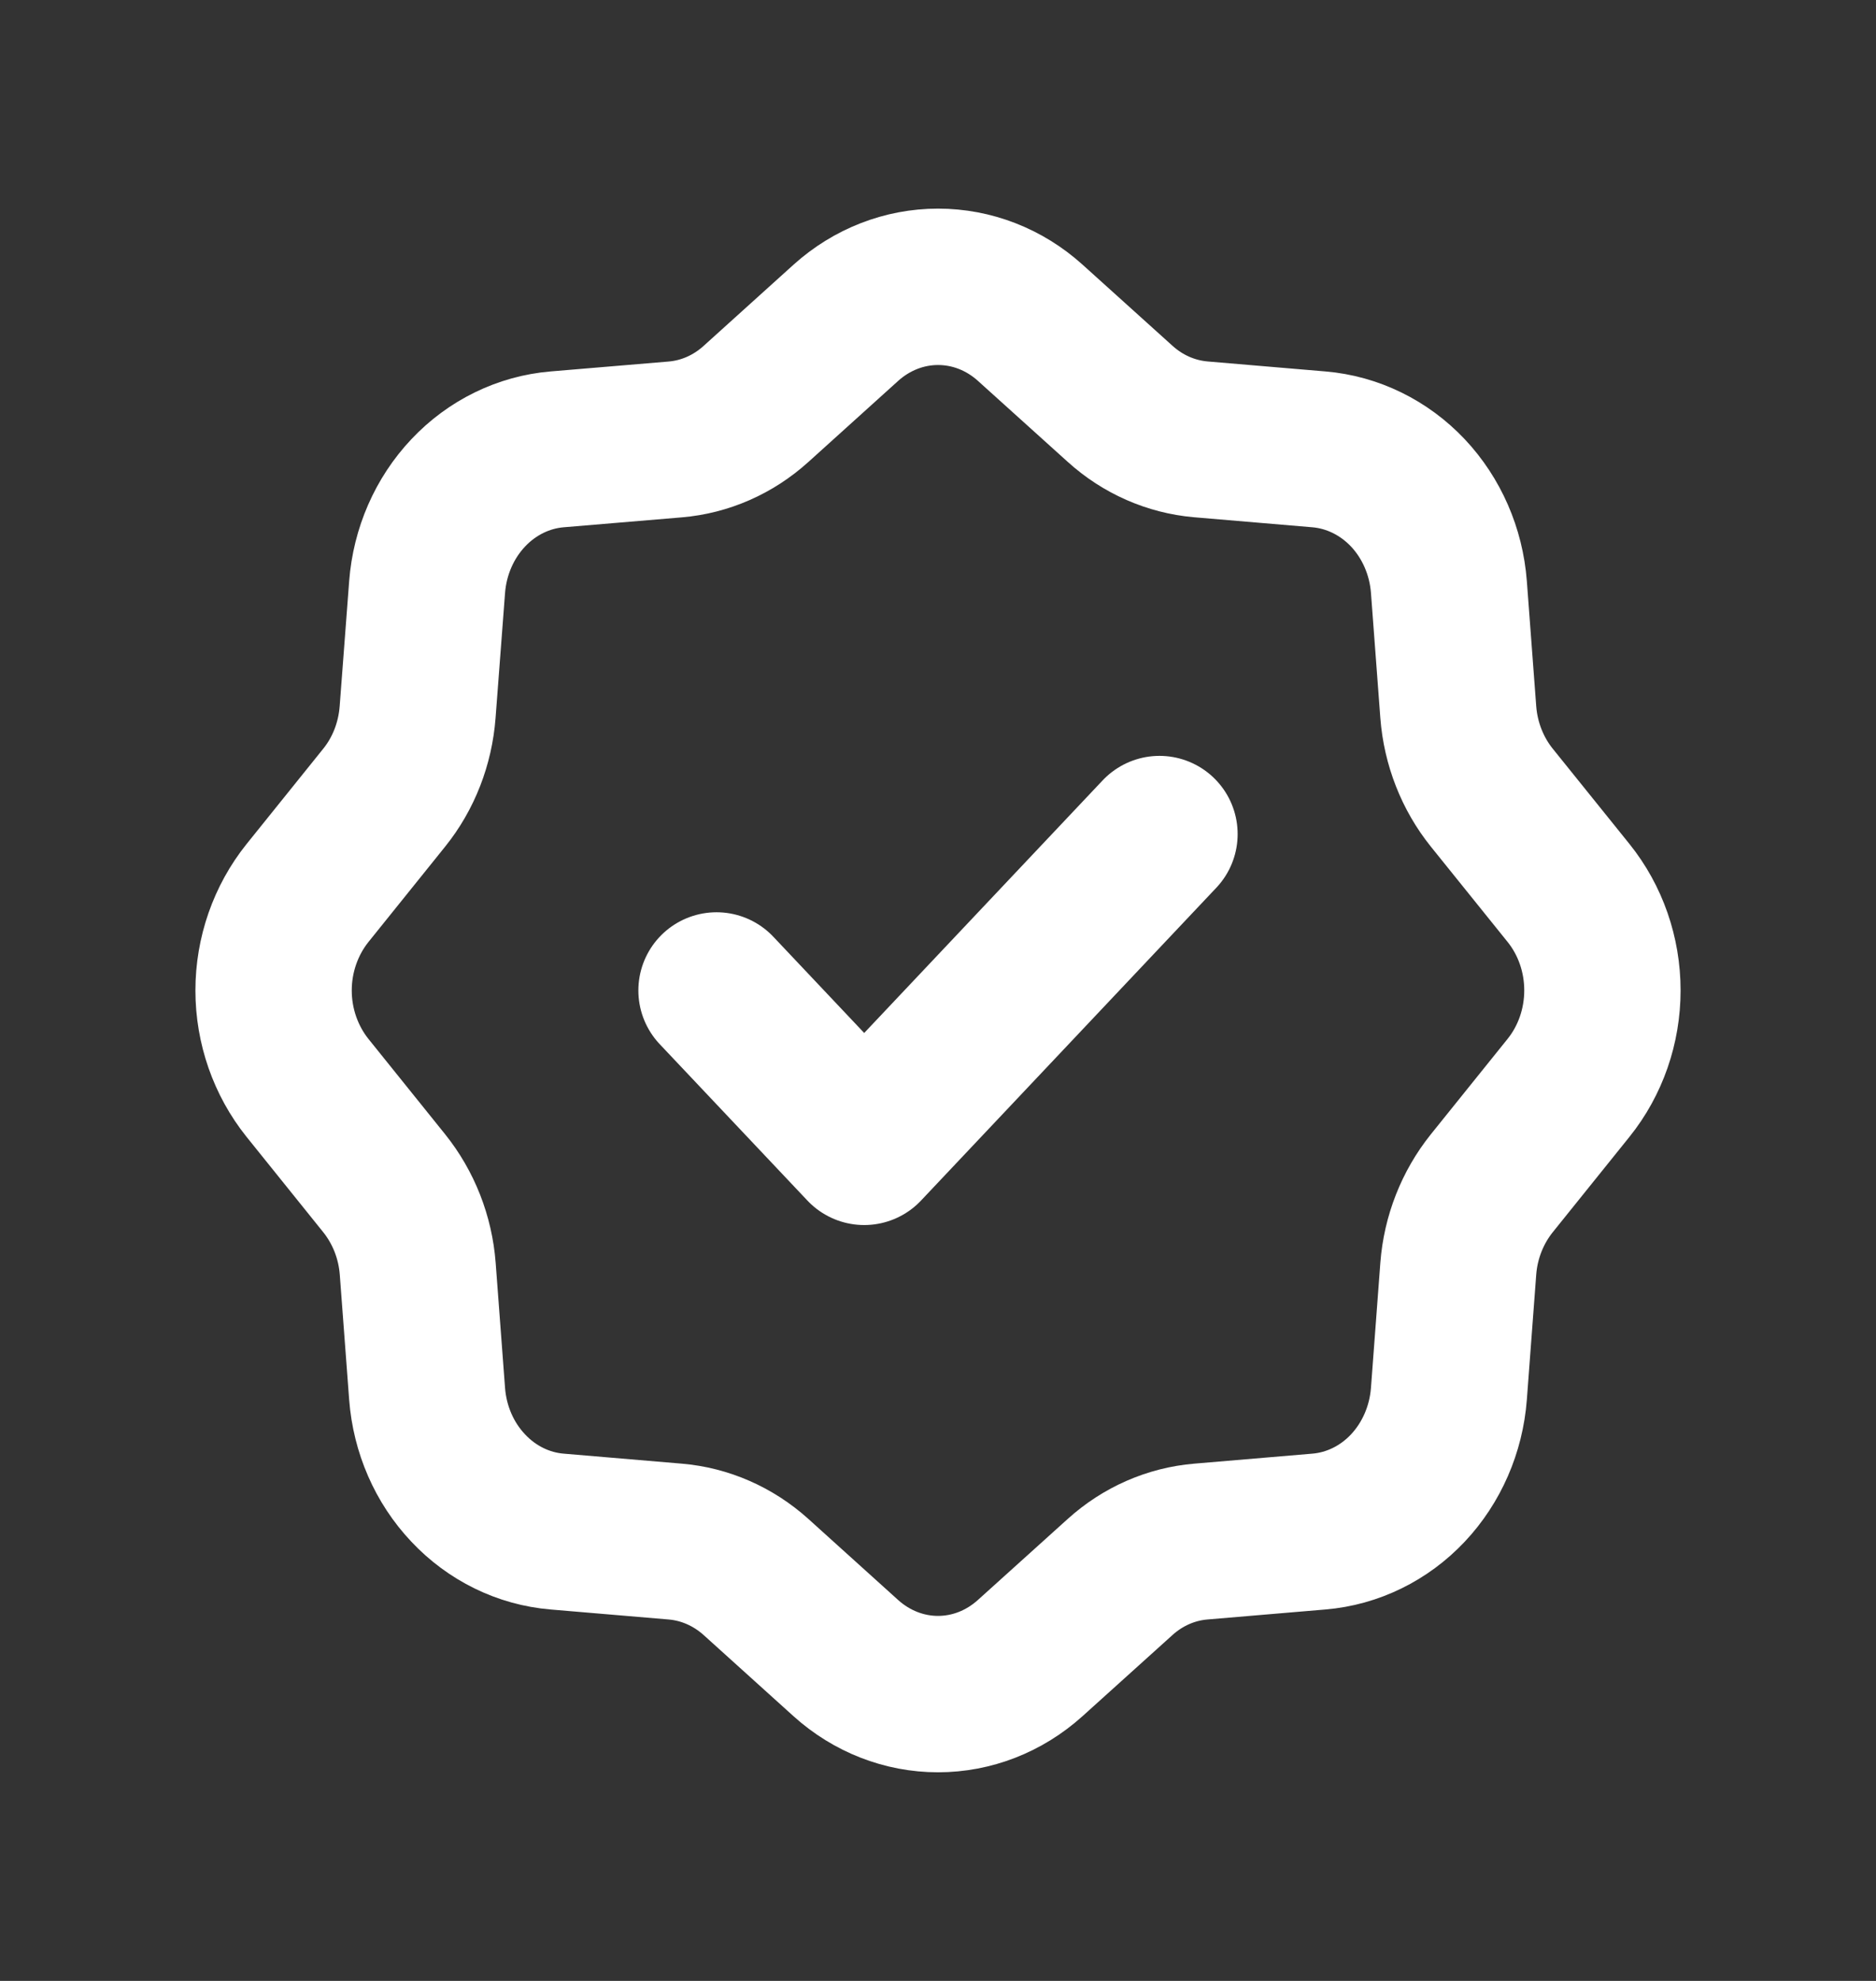 <svg width="18" height="19" viewBox="0 0 18 19" fill="none" xmlns="http://www.w3.org/2000/svg">
<rect x="0" y="0" width="18" height="19" fill="#333333" stroke="none"/>
<path d="M11.125 8L8.292 11L6.875 9.5M9.883 3.094L10.748 3.874C10.966 4.071 11.236 4.189 11.521 4.214L12.654 4.31C12.976 4.337 13.279 4.485 13.508 4.727C13.736 4.969 13.876 5.289 13.902 5.63L13.992 6.83C14.015 7.132 14.128 7.42 14.313 7.65L15.05 8.565C15.26 8.826 15.375 9.157 15.375 9.499C15.375 9.842 15.26 10.173 15.05 10.434L14.313 11.35C14.128 11.581 14.015 11.867 13.992 12.169L13.902 13.369C13.876 13.71 13.736 14.031 13.508 14.273C13.28 14.515 12.977 14.663 12.655 14.69L11.522 14.786C11.236 14.81 10.965 14.929 10.748 15.125L9.883 15.905C9.636 16.127 9.324 16.249 9 16.249C8.677 16.249 8.364 16.127 8.117 15.905L7.253 15.125C7.035 14.929 6.764 14.81 6.478 14.786L5.345 14.69C5.023 14.663 4.72 14.515 4.492 14.272C4.263 14.03 4.124 13.71 4.098 13.369L4.008 12.169C3.985 11.867 3.872 11.581 3.687 11.35L2.95 10.434C2.741 10.173 2.625 9.842 2.625 9.5C2.625 9.158 2.741 8.827 2.95 8.566L3.687 7.65C3.873 7.419 3.984 7.132 4.007 6.83L4.098 5.631C4.124 5.29 4.264 4.969 4.493 4.727C4.721 4.485 5.024 4.337 5.346 4.31L6.478 4.215C6.764 4.191 7.035 4.072 7.253 3.875L8.117 3.095C8.364 2.873 8.677 2.751 9 2.751C9.324 2.751 9.636 2.872 9.883 3.094Z" stroke="white" stroke-width="1.5" stroke-linecap="round" stroke-linejoin="round"/>
</svg>

